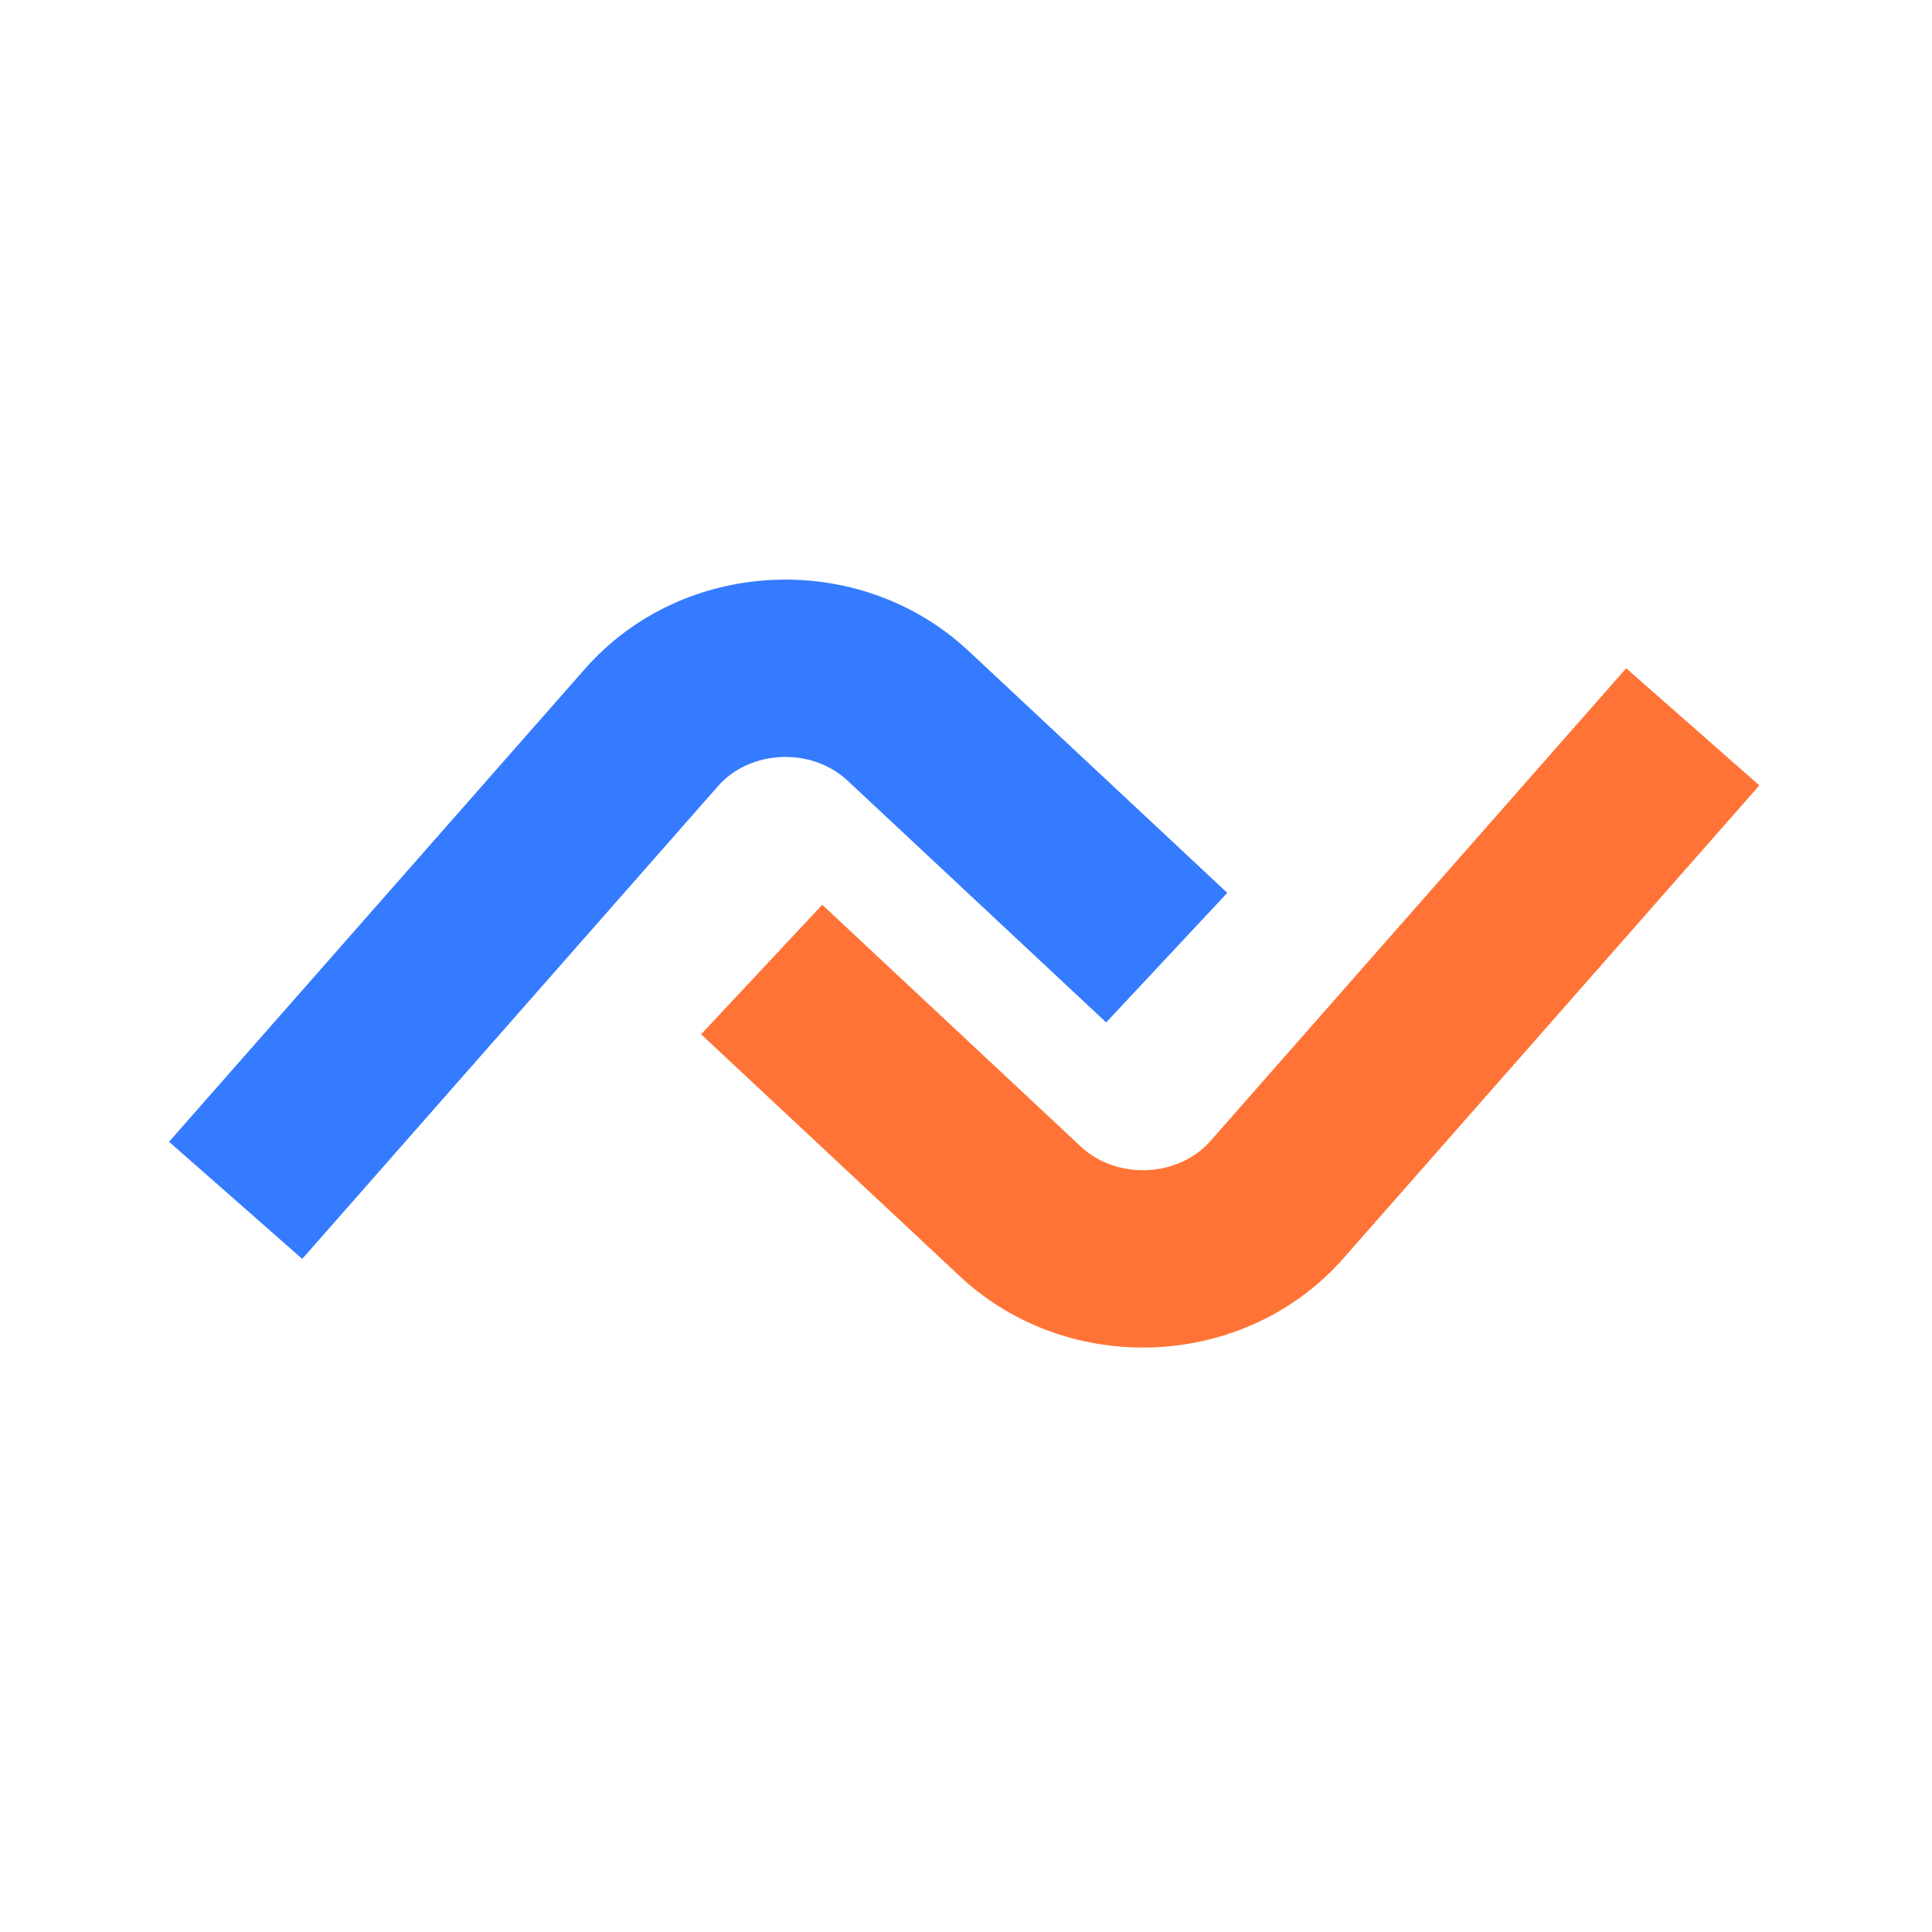 <svg xmlns="http://www.w3.org/2000/svg" fill="none" viewBox="0 0 400 400"><path fill="#357BFF" fill-rule="evenodd" d="m62.573 260.641 86.105-97.907c6.613-7.52 19.334-8.096 26.791-1.123l53.553 50.07 25.077-26.822-53.551-50.068c-22.546-21.084-59.108-19.428-79.442 3.693L35 236.392l27.573 24.249Z" clip-rule="evenodd"/><path fill="#FF7436" fill-rule="evenodd" d="m336.684 138.359-86.106 97.906c-6.612 7.518-19.344 8.097-26.79 1.133l-53.552-50.078-25.08 26.819 53.552 50.078c22.538 21.077 59.111 19.416 79.443-3.702l86.106-97.906-27.573-24.25Z" clip-rule="evenodd"/></svg>